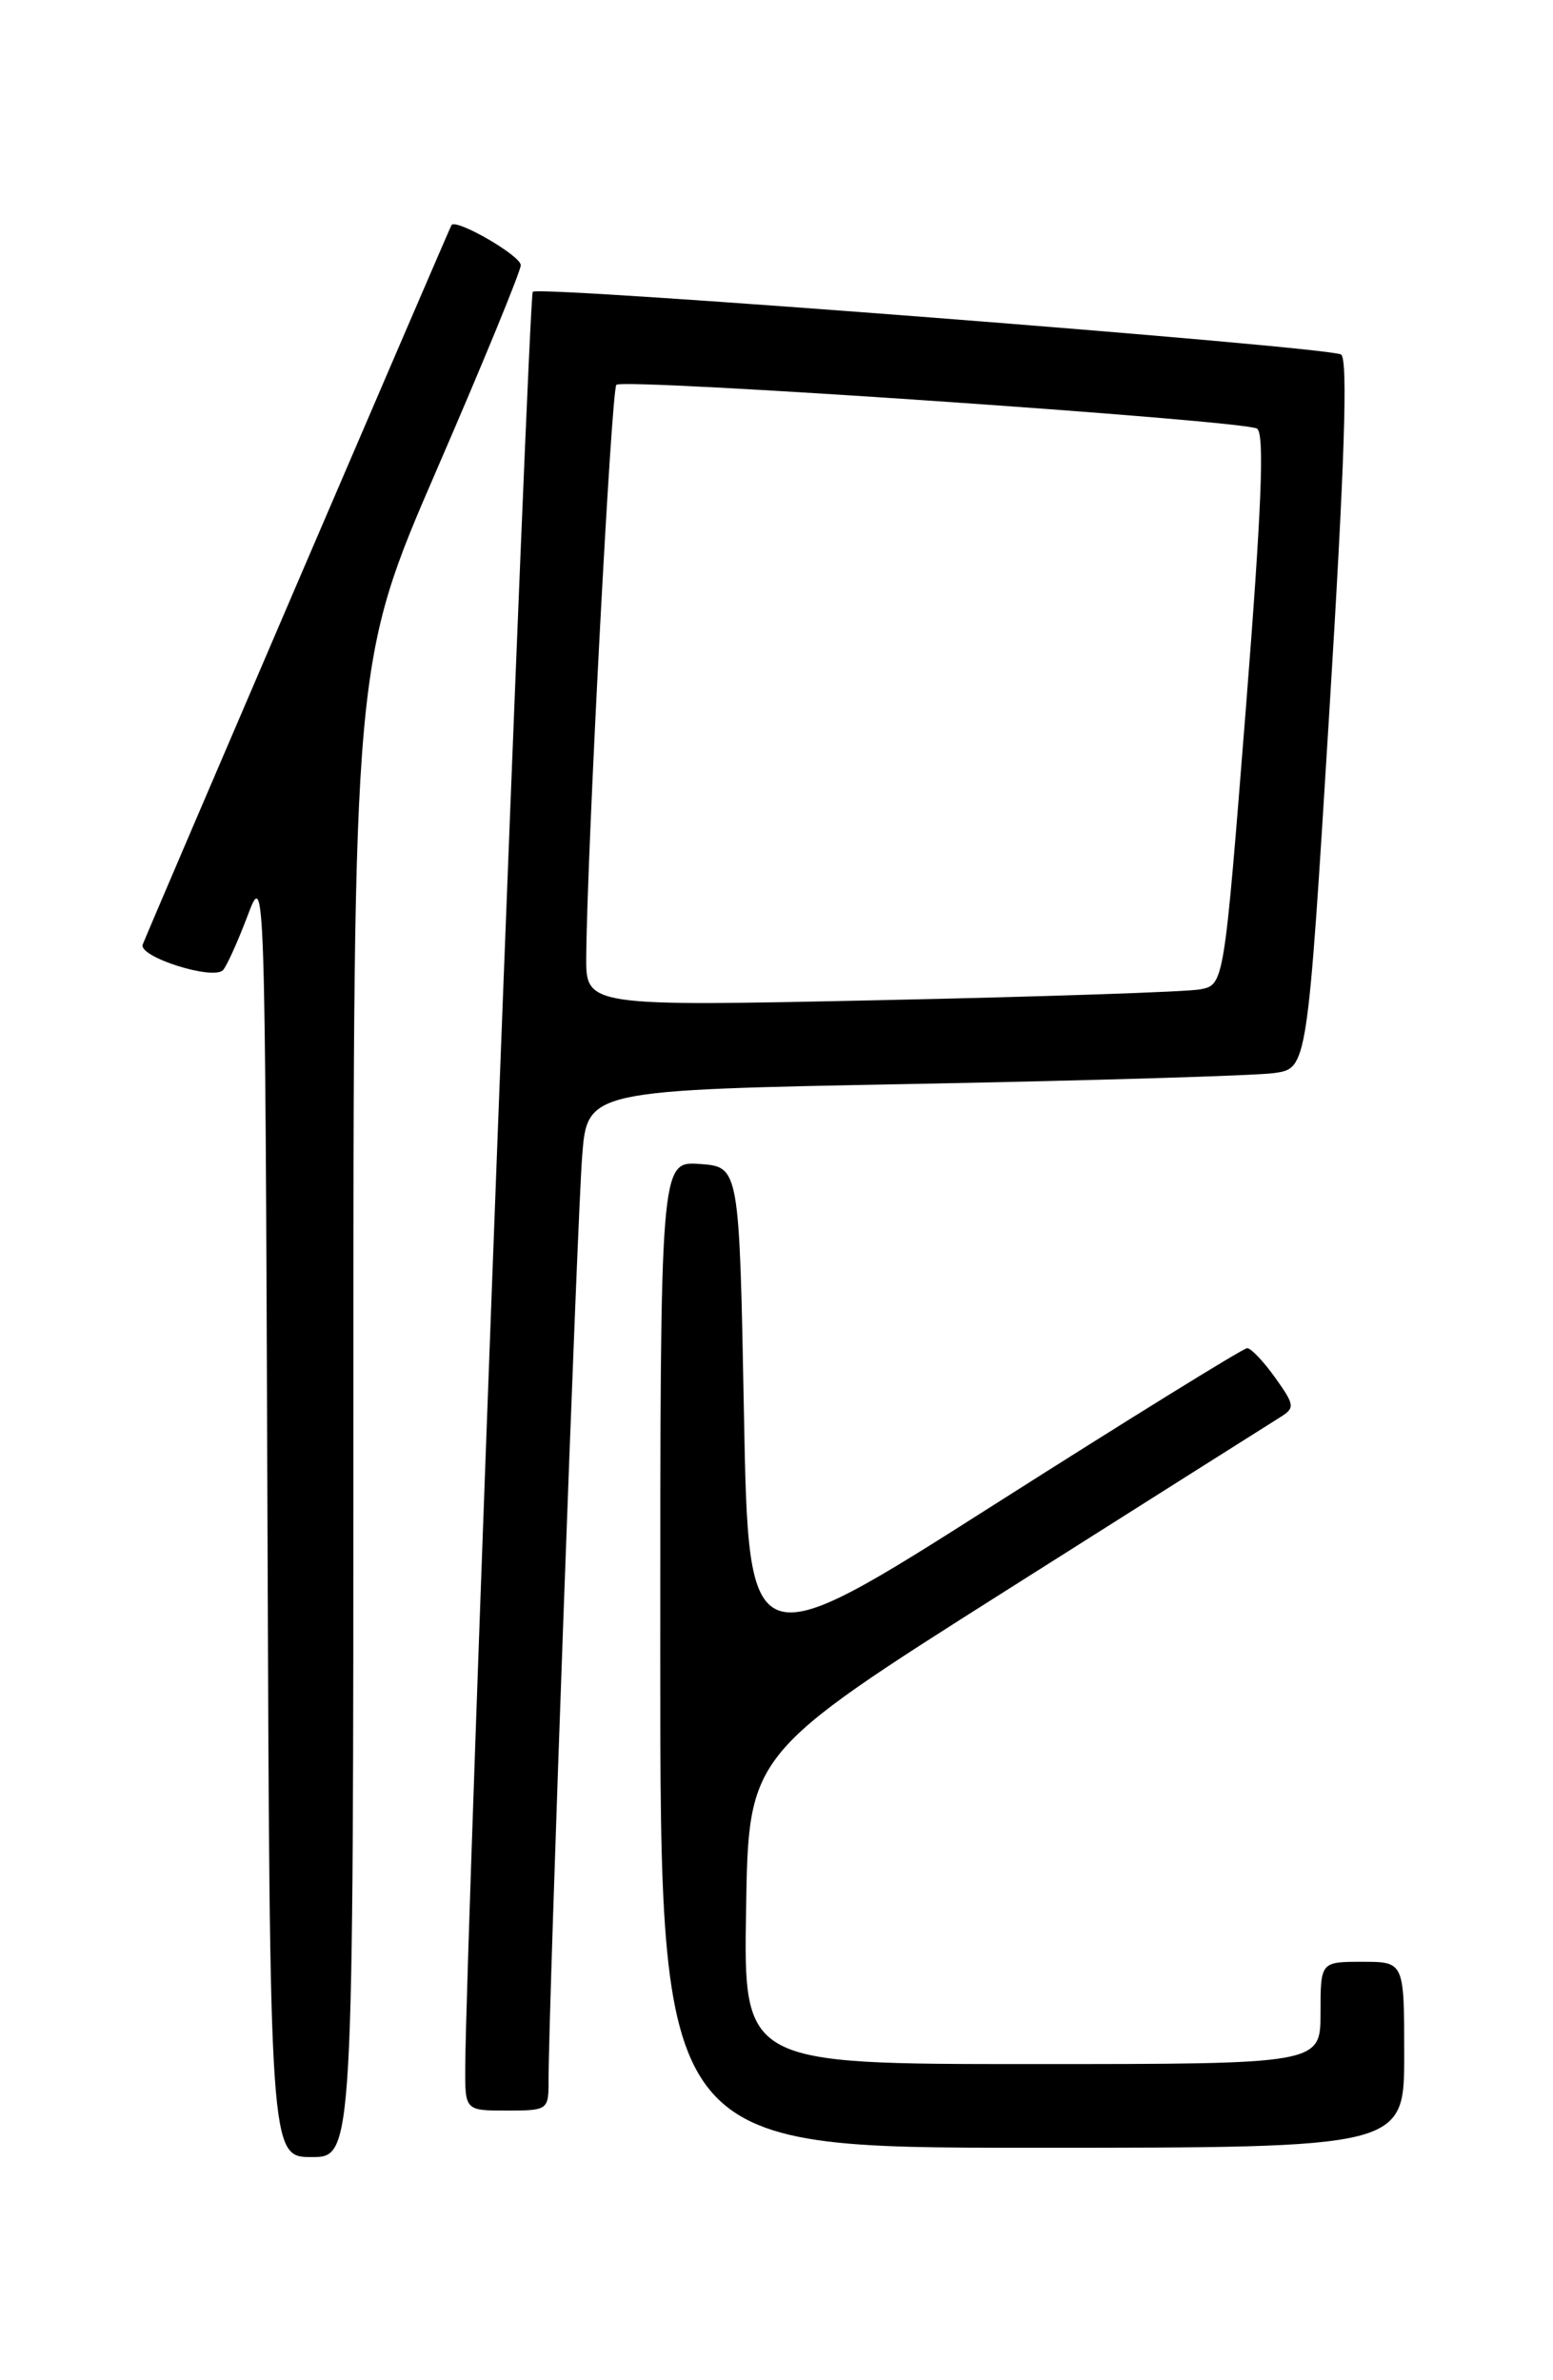 <?xml version="1.0" encoding="UTF-8" standalone="no"?>
<!DOCTYPE svg PUBLIC "-//W3C//DTD SVG 1.1//EN" "http://www.w3.org/Graphics/SVG/1.1/DTD/svg11.dtd" >
<svg xmlns="http://www.w3.org/2000/svg" xmlns:xlink="http://www.w3.org/1999/xlink" version="1.1" viewBox="0 0 167 256">
 <g >
 <path fill="currentColor"
d=" M 38.00 151.61 C 38.00 71.22 38.00 71.22 47.00 50.44 C 51.95 39.02 56.00 29.15 56.00 28.52 C 56.00 27.50 49.05 23.48 48.55 24.21 C 48.36 24.49 16.24 99.32 15.35 101.58 C 14.82 102.90 22.95 105.48 23.99 104.33 C 24.40 103.87 25.58 101.25 26.62 98.50 C 28.49 93.52 28.50 93.71 28.76 162.75 C 29.01 232.00 29.01 232.00 33.51 232.00 C 38.00 232.00 38.00 232.00 38.00 151.61 Z  M 151.00 221.00 C 151.00 211.00 151.00 211.00 146.50 211.00 C 142.00 211.00 142.00 211.00 142.00 216.50 C 142.00 222.00 142.00 222.00 110.98 222.00 C 79.95 222.00 79.95 222.00 80.23 205.30 C 80.50 188.61 80.50 188.61 108.22 171.05 C 123.46 161.40 136.71 153.02 137.66 152.43 C 139.27 151.43 139.23 151.13 137.13 148.18 C 135.88 146.43 134.53 145.00 134.11 145.00 C 133.70 145.00 121.47 152.57 106.93 161.82 C 80.50 178.64 80.50 178.64 80.00 152.07 C 79.50 125.50 79.50 125.50 75.25 125.19 C 71.00 124.89 71.00 124.89 71.00 177.94 C 71.00 231.00 71.00 231.00 111.00 231.00 C 151.00 231.00 151.00 231.00 151.00 221.00 Z  M 58.99 223.75 C 58.96 216.81 62.07 131.11 62.60 124.37 C 63.15 117.24 63.15 117.24 98.32 116.58 C 117.67 116.21 135.09 115.69 137.04 115.41 C 140.58 114.90 140.58 114.90 142.93 76.85 C 144.59 50.02 144.97 38.60 144.21 38.13 C 142.83 37.28 57.98 30.69 57.29 31.38 C 56.84 31.83 50.11 208.74 50.03 222.25 C 50.00 227.00 50.00 227.00 54.50 227.00 C 58.91 227.00 59.00 226.94 58.99 223.75 Z  M 63.04 102.87 C 63.14 91.42 65.74 41.92 66.28 41.39 C 67.03 40.64 133.71 45.20 135.17 46.10 C 136.00 46.62 135.67 54.67 133.96 76.36 C 131.62 105.92 131.62 105.92 129.06 106.41 C 127.65 106.68 112.21 107.20 94.75 107.57 C 63.00 108.25 63.00 108.25 63.04 102.87 Z "/>
</g>
</svg>